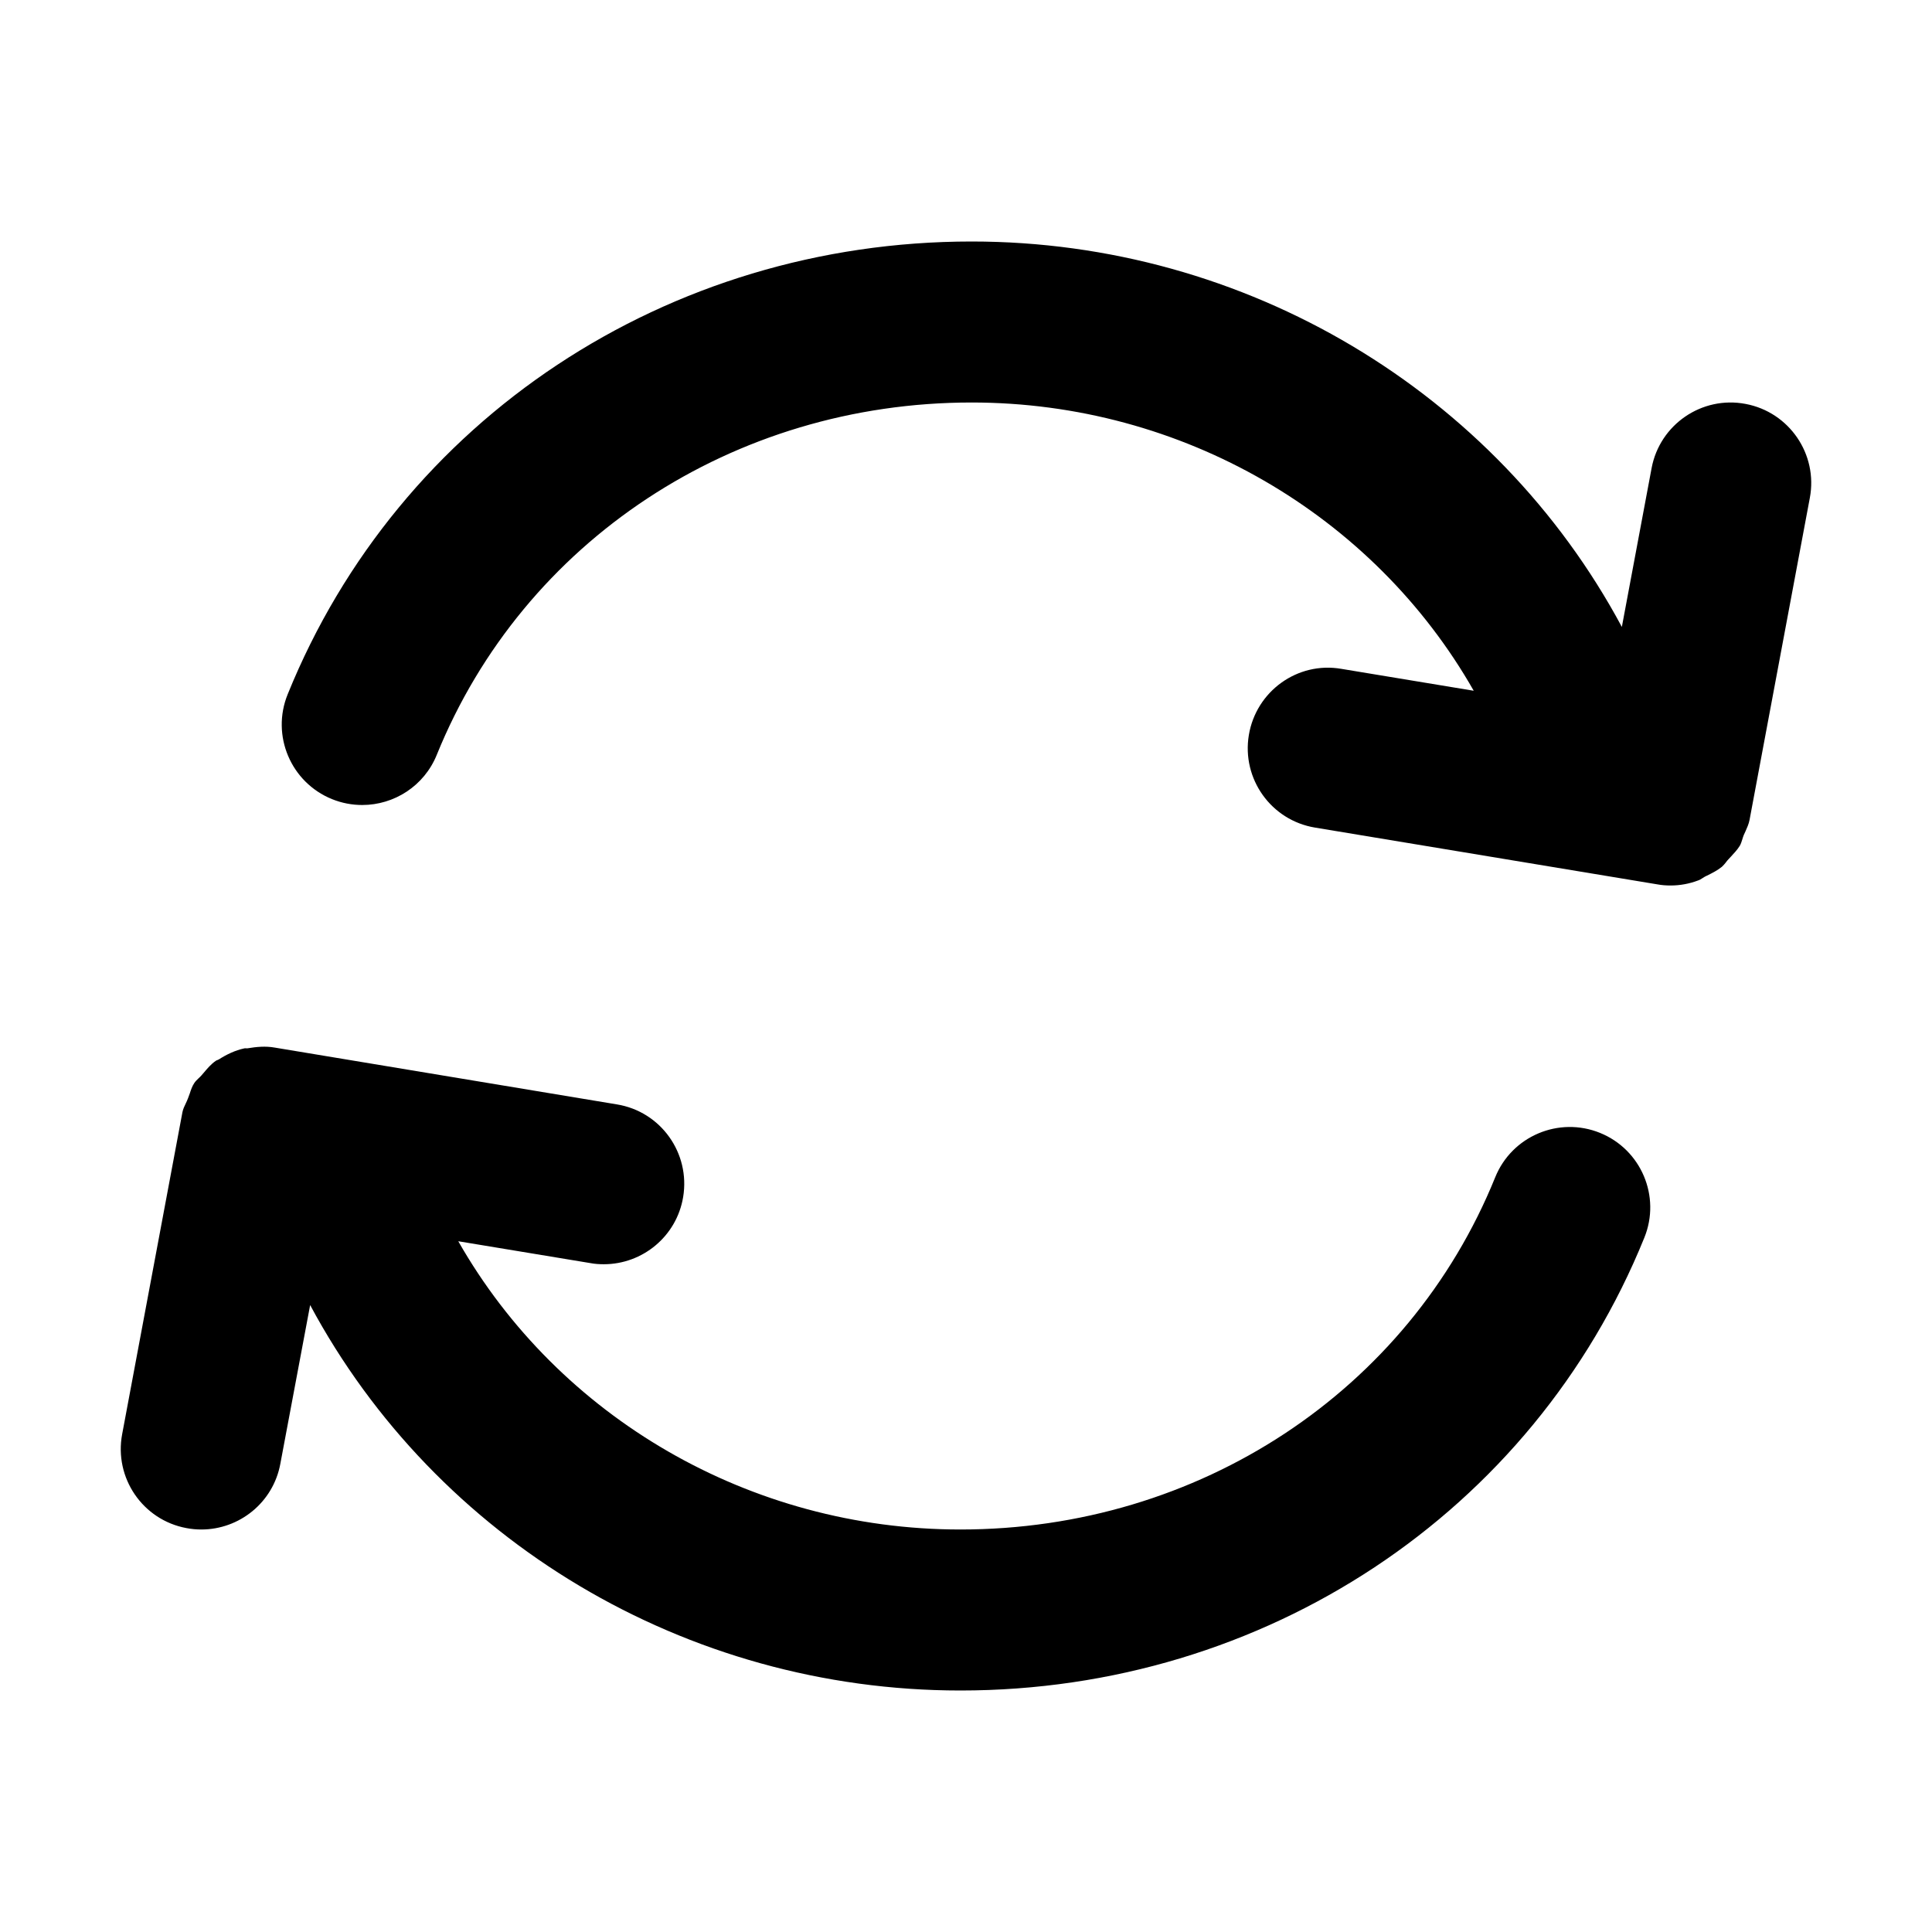 <svg width="30" height="30" viewBox="0 0 30 30" xmlns="http://www.w3.org/2000/svg">
<path d="M27.104 12.908C27.095 12.927 27.085 12.947 27.077 12.967C27.068 12.988 27.062 13.01 27.055 13.032C27.044 13.068 27.033 13.103 27.015 13.134C26.977 13.195 26.929 13.246 26.881 13.298C26.867 13.313 26.853 13.328 26.84 13.342C26.824 13.358 26.811 13.375 26.798 13.393C26.779 13.416 26.76 13.44 26.737 13.46C26.667 13.517 26.586 13.557 26.506 13.597C26.5 13.599 26.494 13.602 26.488 13.605C26.471 13.613 26.455 13.624 26.439 13.634C26.416 13.649 26.393 13.664 26.367 13.672C26.232 13.723 26.088 13.75 25.939 13.75C25.872 13.75 25.802 13.745 25.733 13.732L20.421 12.851C19.739 12.739 19.279 12.095 19.392 11.414C19.505 10.734 20.147 10.268 20.829 10.386L22.884 10.726C21.328 7.994 18.357 6.25 15.087 6.25C11.388 6.25 8.13 8.398 6.783 11.719C6.587 12.206 6.118 12.5 5.625 12.5C5.468 12.5 5.309 12.471 5.156 12.409C4.516 12.15 4.207 11.421 4.467 10.781C6.197 6.51 10.366 3.75 15.087 3.75C19.352 3.75 23.228 6.088 25.184 9.735L25.646 7.269C25.773 6.591 26.428 6.143 27.105 6.272C27.783 6.399 28.231 7.053 28.103 7.731L27.167 12.731C27.155 12.795 27.129 12.851 27.104 12.908ZM23.217 18.282C23.476 17.64 24.206 17.333 24.844 17.591C25.484 17.85 25.793 18.579 25.533 19.219C23.803 23.49 19.634 26.25 14.913 26.25C10.648 26.25 6.772 23.913 4.816 20.265L4.353 22.73C4.242 23.331 3.717 23.75 3.126 23.75C3.049 23.75 2.972 23.743 2.894 23.728C2.216 23.602 1.769 22.948 1.897 22.269L2.833 17.269C2.843 17.22 2.864 17.176 2.885 17.133C2.897 17.107 2.909 17.082 2.919 17.055C2.929 17.03 2.938 17.005 2.947 16.979C2.965 16.923 2.984 16.867 3.016 16.819C3.034 16.791 3.058 16.768 3.082 16.745C3.098 16.73 3.113 16.716 3.127 16.7C3.138 16.688 3.149 16.675 3.16 16.662C3.219 16.592 3.278 16.522 3.353 16.471C3.36 16.466 3.369 16.463 3.378 16.46C3.386 16.457 3.393 16.454 3.399 16.45C3.521 16.372 3.651 16.31 3.794 16.279C3.803 16.277 3.812 16.277 3.821 16.278C3.829 16.279 3.837 16.279 3.844 16.278C3.982 16.255 4.121 16.241 4.267 16.267L9.579 17.149C10.261 17.26 10.721 17.905 10.608 18.587C10.507 19.198 9.977 19.631 9.376 19.631C9.308 19.631 9.239 19.627 9.171 19.614L7.116 19.274C8.672 22.006 11.643 23.75 14.913 23.75C18.612 23.75 21.871 21.603 23.217 18.282Z"/>
</svg>
